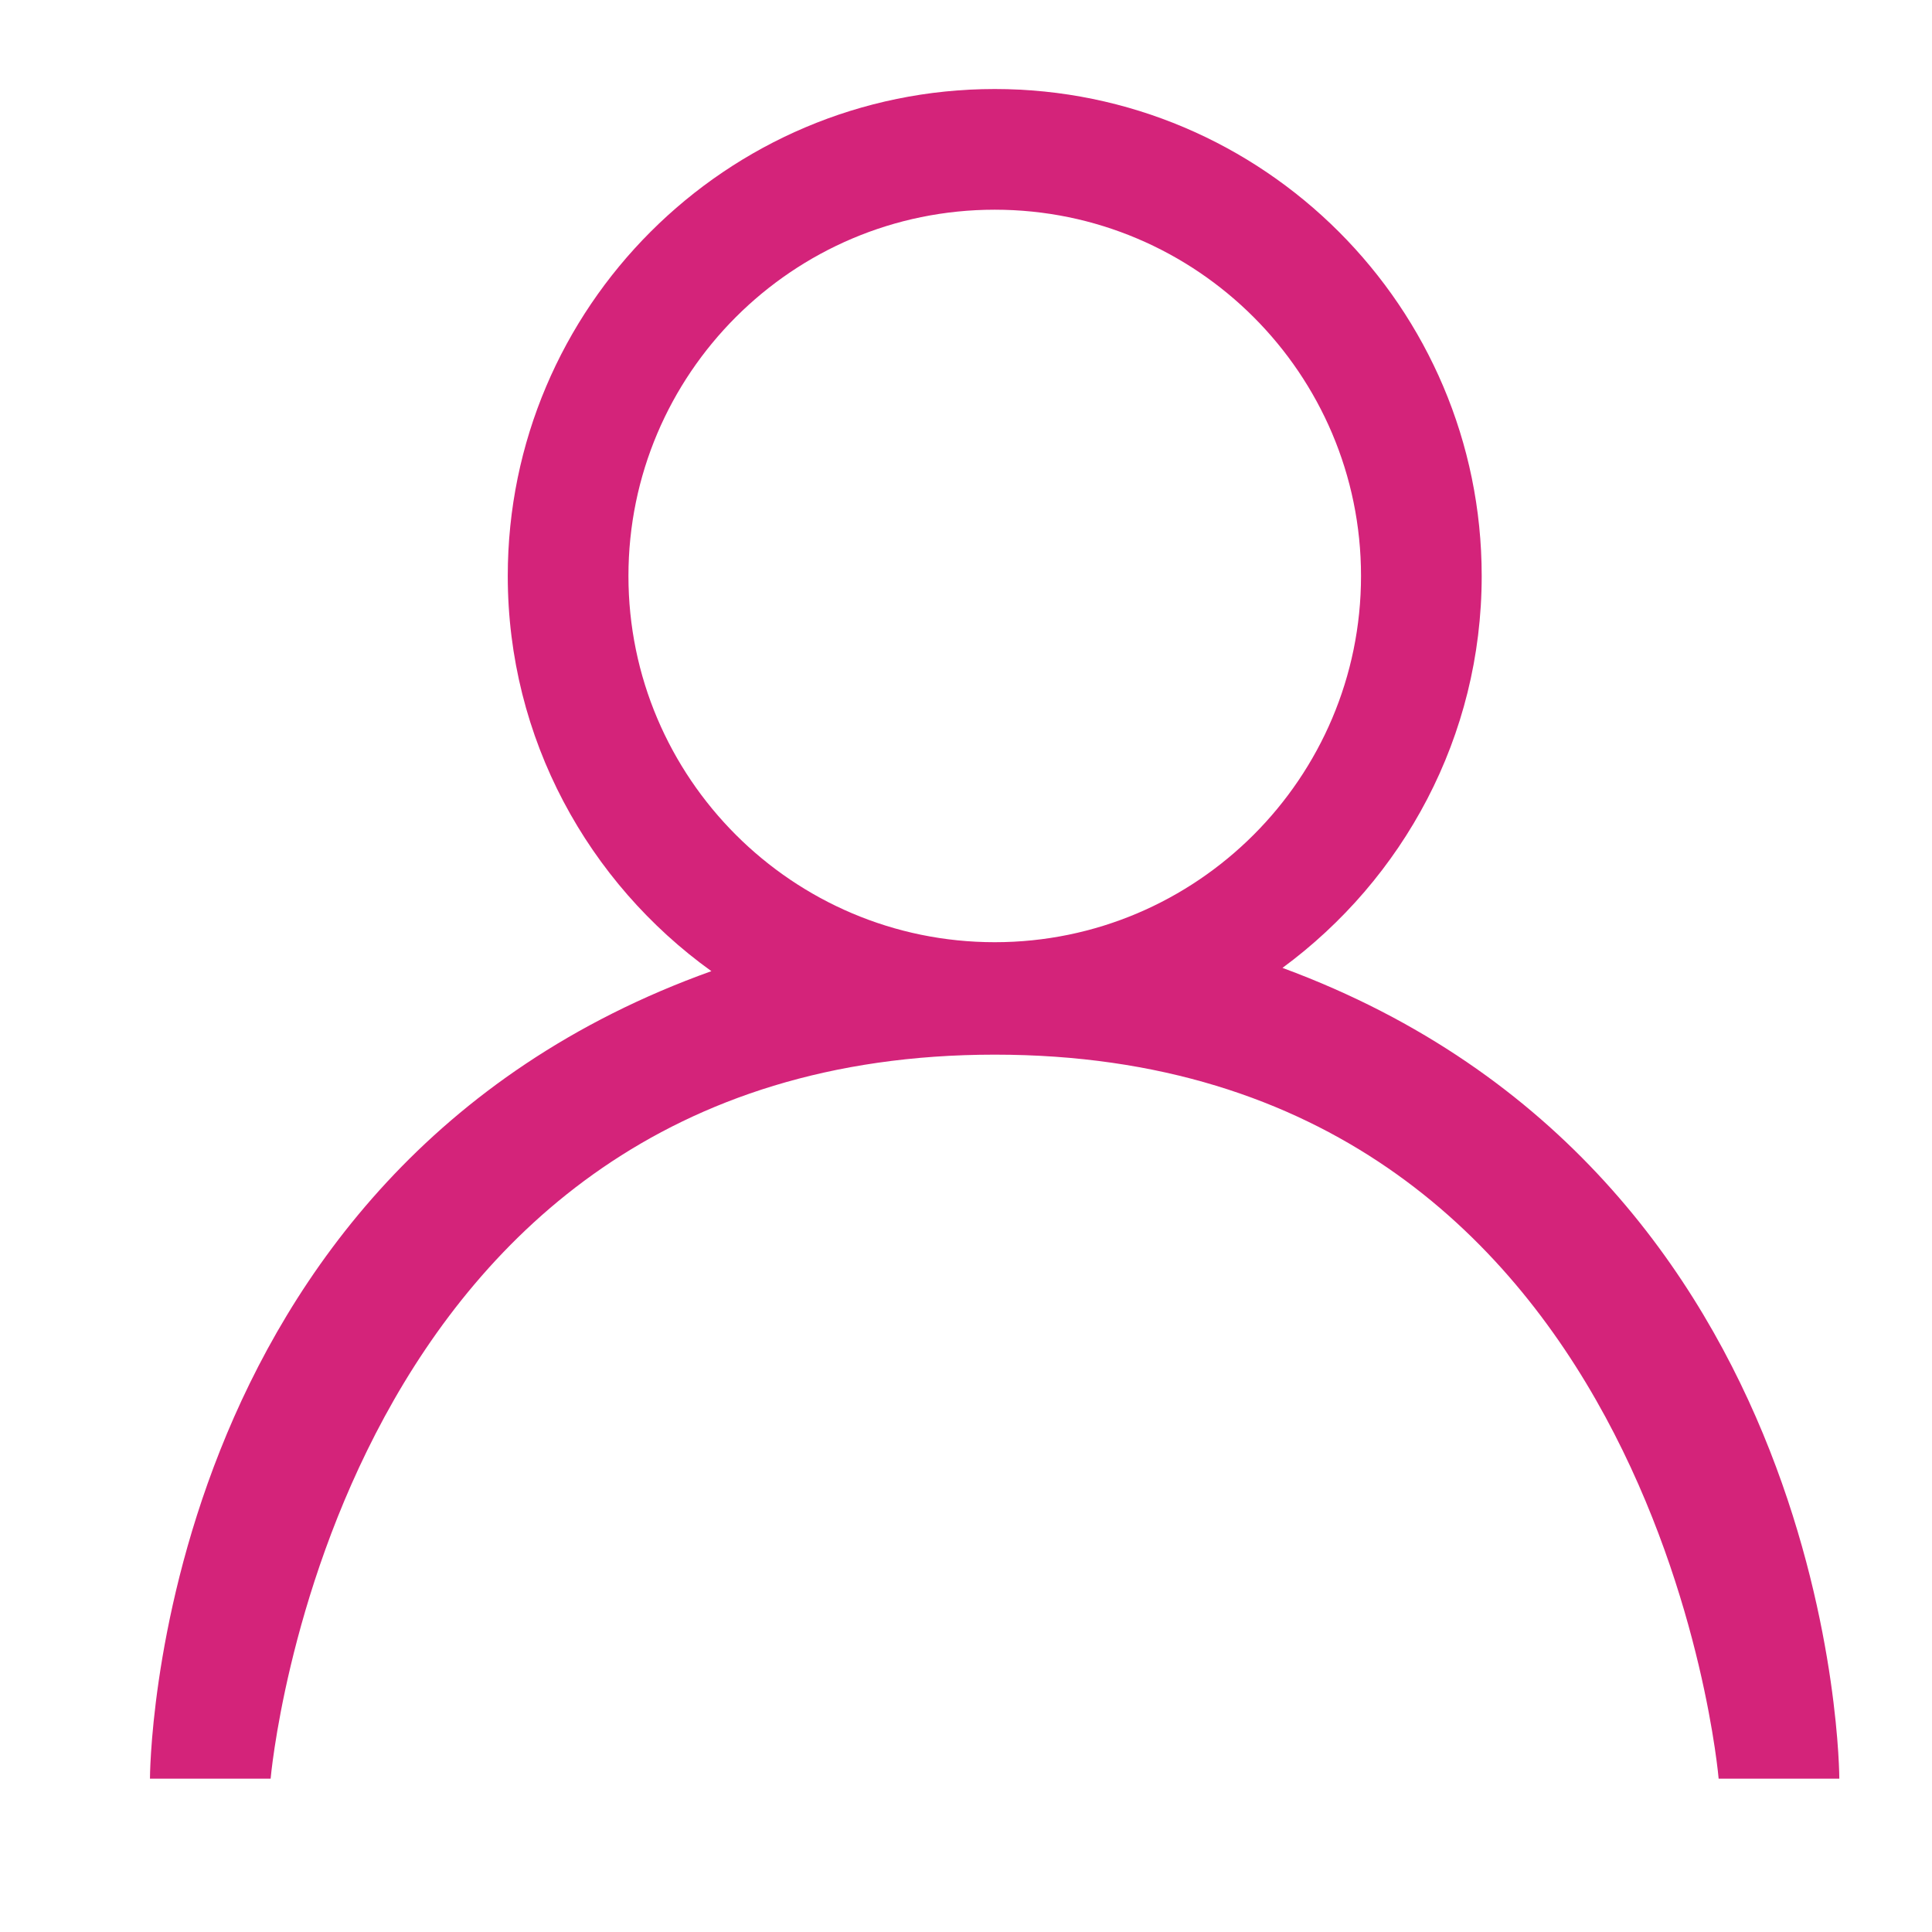 <?xml version="1.0" standalone="no"?><!DOCTYPE svg PUBLIC "-//W3C//DTD SVG 1.1//EN" "http://www.w3.org/Graphics/SVG/1.1/DTD/svg11.dtd"><svg t="1605845193748" class="icon" viewBox="0 0 1024 1024" version="1.1" xmlns="http://www.w3.org/2000/svg" p-id="1508" xmlns:xlink="http://www.w3.org/1999/xlink" width="200" height="200"><defs><style type="text/css"></style></defs><path d="M679.742 512.997c63.884-47.029 105.587-122.492 105.587-207.718 0-142.309-115.788-258.094-258.103-258.094-142.313 0-258.103 115.784-258.103 258.094 0 86.269 42.707 162.578 107.917 209.453-0.032 0.013-0.063 0.026-0.096 0.039C79.482 621.39 79.482 942.749 79.482 942.749l63.957 0c0 0 33.171-383.761 383.787-383.761 351.374 0 383.693 383.761 383.693 383.761l63.957 0c0 0 0-320.68-294.862-429.65C679.922 513.065 679.832 513.03 679.742 512.997L679.742 512.997zM333.086 305.279c0-107.053 87.092-194.129 194.141-194.129 107.047 0 194.141 87.076 194.141 194.129 0 107.032-87.092 194.108-194.141 194.108S333.086 412.311 333.086 305.279L333.086 305.279z" p-id="1509" fill="#d4237a"></path></svg>